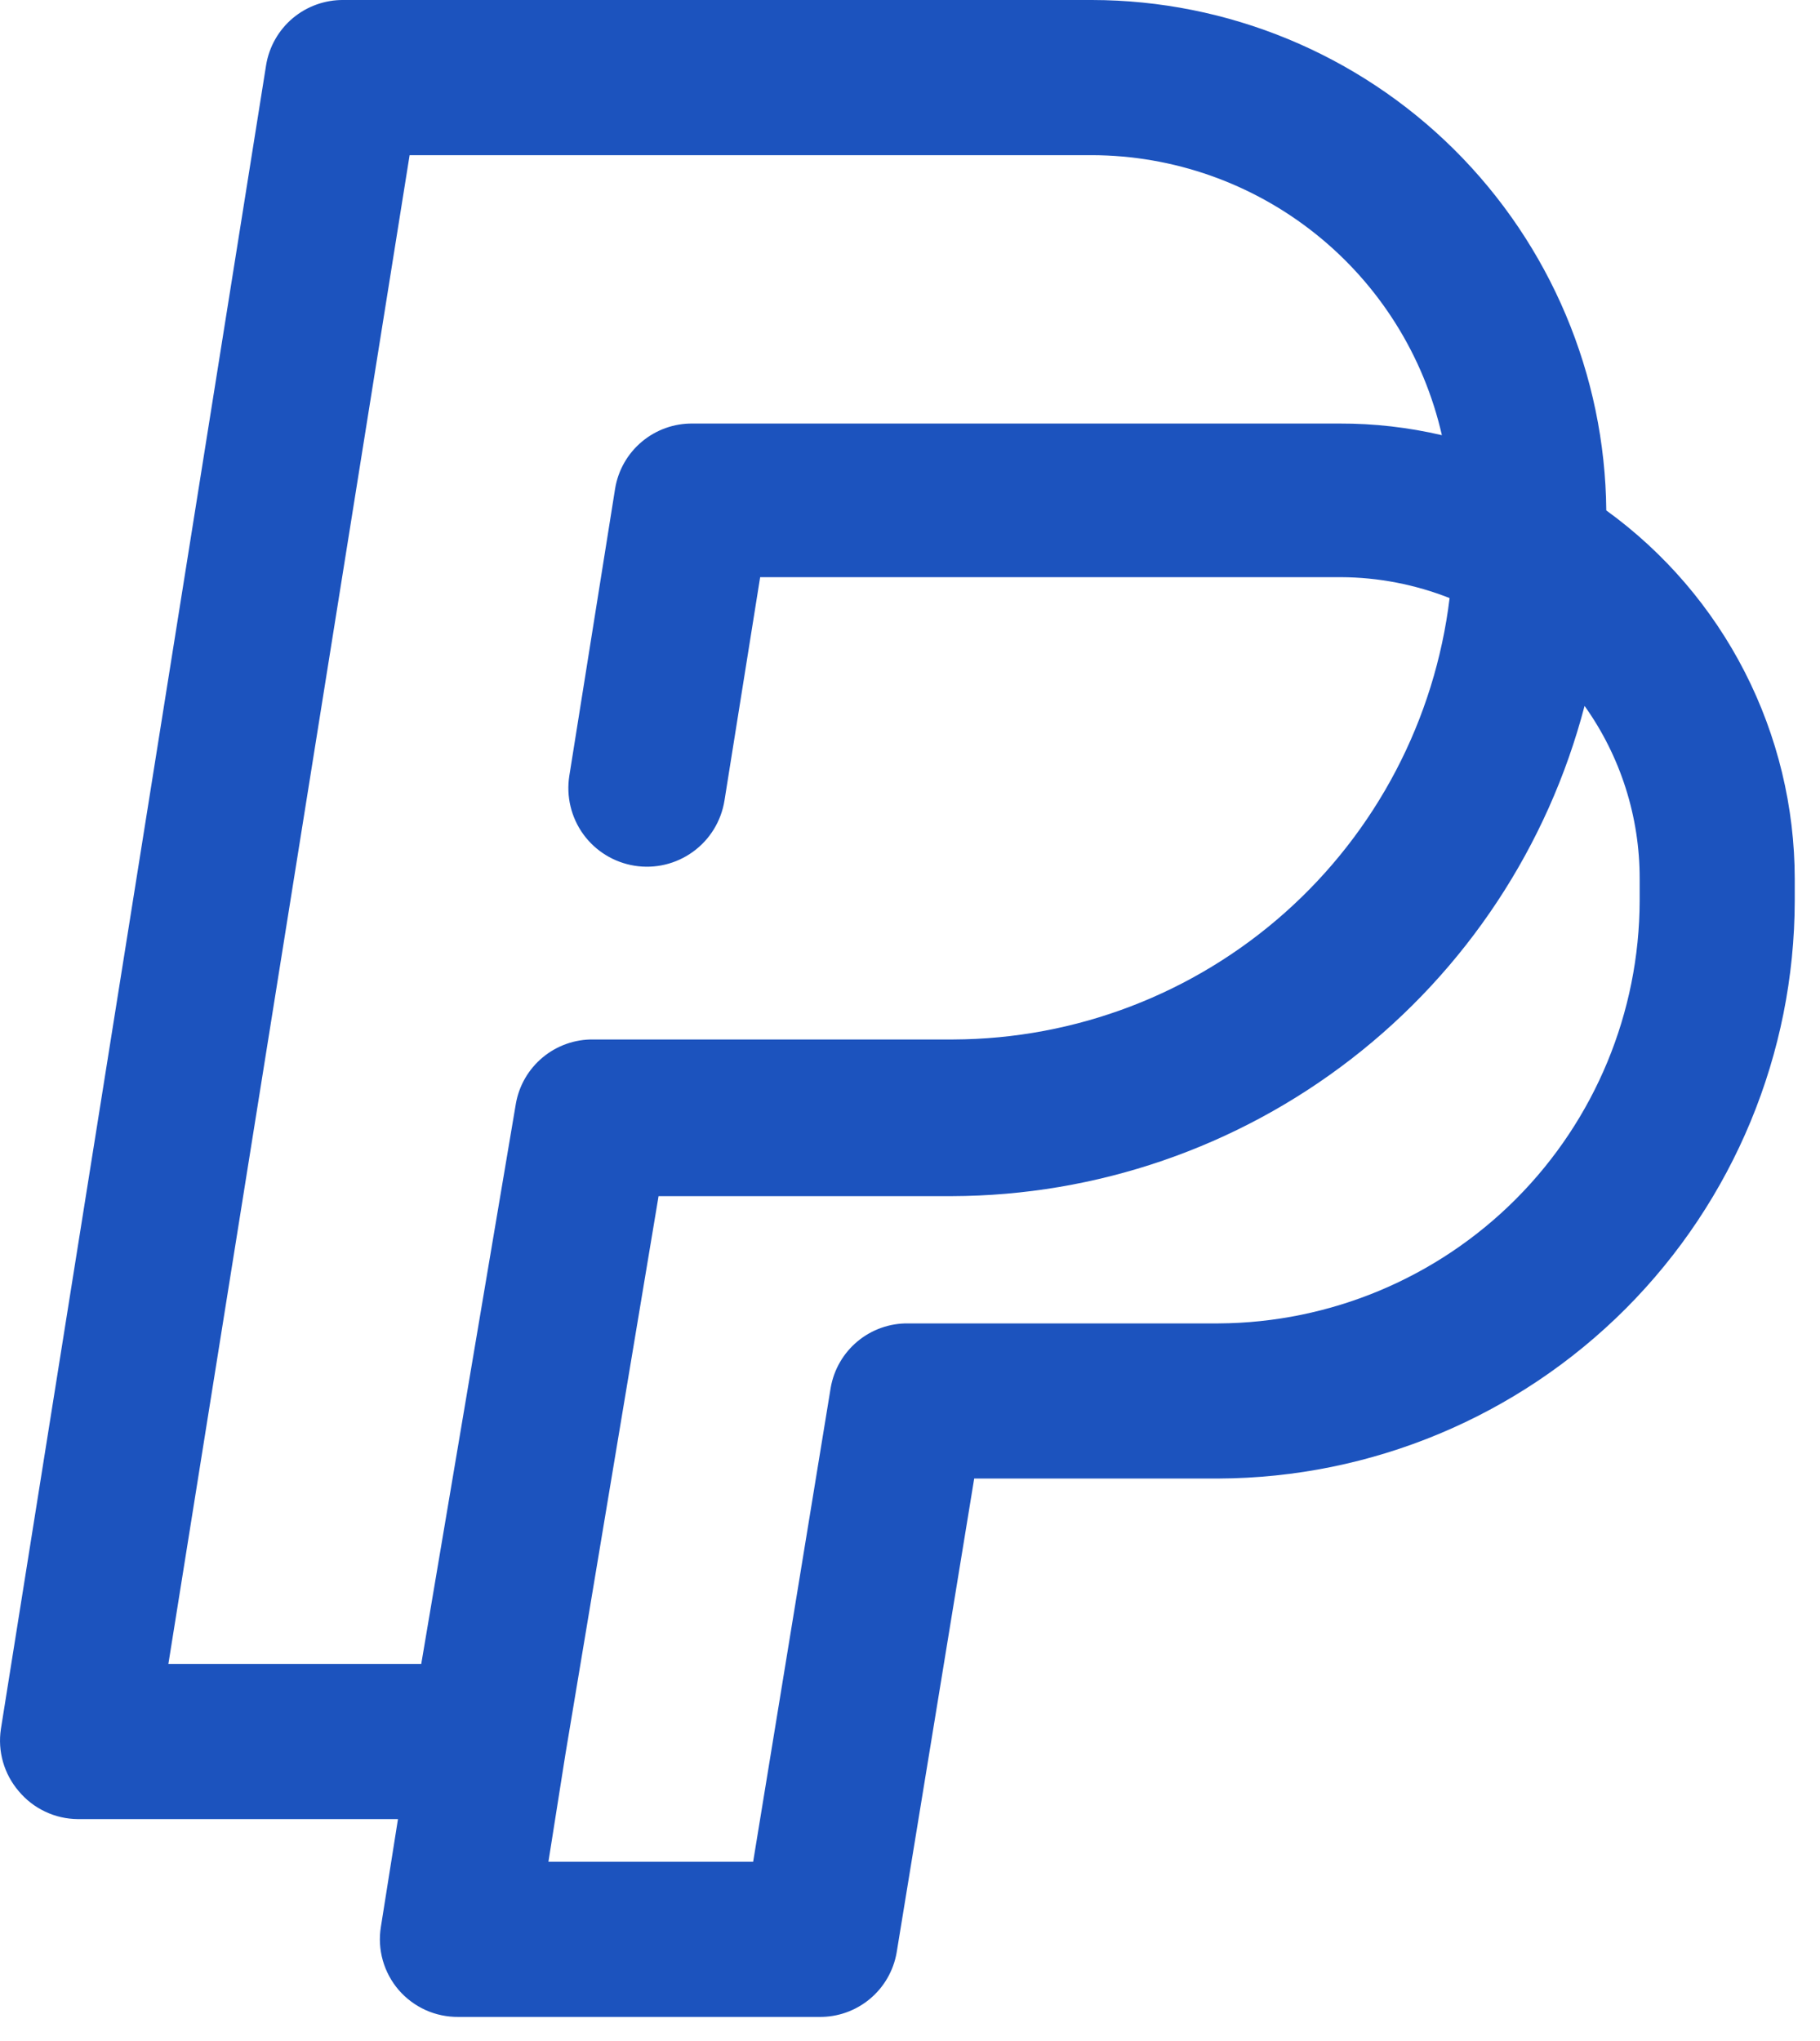 <svg width="33" height="37" viewBox="0 0 33 37" fill="none" xmlns="http://www.w3.org/2000/svg">
<path d="M29.125 9.253C29.103 6.794 28.111 4.443 26.366 2.71C24.62 0.978 22.261 0.004 19.802 0H6.231C5.894 -0.004 5.567 0.113 5.309 0.329C5.051 0.546 4.879 0.849 4.825 1.181L0.016 31.345C-0.014 31.545 -0.001 31.749 0.055 31.943C0.111 32.137 0.208 32.317 0.339 32.47C0.47 32.627 0.633 32.754 0.818 32.841C1.002 32.929 1.204 32.975 1.408 32.977H7.216L6.906 34.931C6.873 35.134 6.885 35.341 6.941 35.539C6.997 35.736 7.095 35.919 7.229 36.075C7.363 36.23 7.53 36.354 7.717 36.439C7.904 36.523 8.107 36.565 8.313 36.563H14.852C15.187 36.568 15.512 36.453 15.77 36.239C16.028 36.025 16.201 35.726 16.258 35.395L17.664 26.803H22.094C24.866 26.792 27.522 25.684 29.48 23.721C31.437 21.758 32.538 19.099 32.542 16.327V15.933C32.541 14.629 32.23 13.344 31.636 12.182C31.042 11.021 30.182 10.018 29.125 9.253ZM7.427 2.813H19.802C21.277 2.817 22.707 3.322 23.859 4.244C25.011 5.165 25.816 6.451 26.144 7.889C25.535 7.747 24.912 7.676 24.288 7.678H12.559C12.222 7.674 11.895 7.791 11.637 8.008C11.379 8.224 11.207 8.527 11.153 8.859L10.323 14.063C10.264 14.436 10.355 14.817 10.576 15.123C10.798 15.429 11.132 15.634 11.505 15.694C11.878 15.754 12.259 15.663 12.565 15.441C12.871 15.22 13.076 14.886 13.136 14.513L13.783 10.463H24.316C24.99 10.466 25.657 10.595 26.284 10.842C26.017 13.044 24.955 15.072 23.298 16.545C21.64 18.019 19.502 18.836 17.284 18.844H10.759C10.424 18.839 10.099 18.954 9.841 19.168C9.583 19.382 9.41 19.681 9.353 20.011L7.638 30.164H3.053L7.427 2.813ZM29.73 16.327C29.726 18.353 28.921 20.296 27.491 21.732C26.06 23.168 24.12 23.98 22.094 23.991H16.469C16.134 23.986 15.808 24.101 15.55 24.315C15.292 24.529 15.119 24.828 15.062 25.158L13.656 33.75H9.944L10.253 31.795L11.941 21.684H17.256C19.881 21.677 22.43 20.801 24.506 19.193C26.582 17.586 28.067 15.337 28.731 12.797C29.384 13.712 29.733 14.809 29.73 15.933V16.327Z" fill="#1C53BE"/>
</svg>
